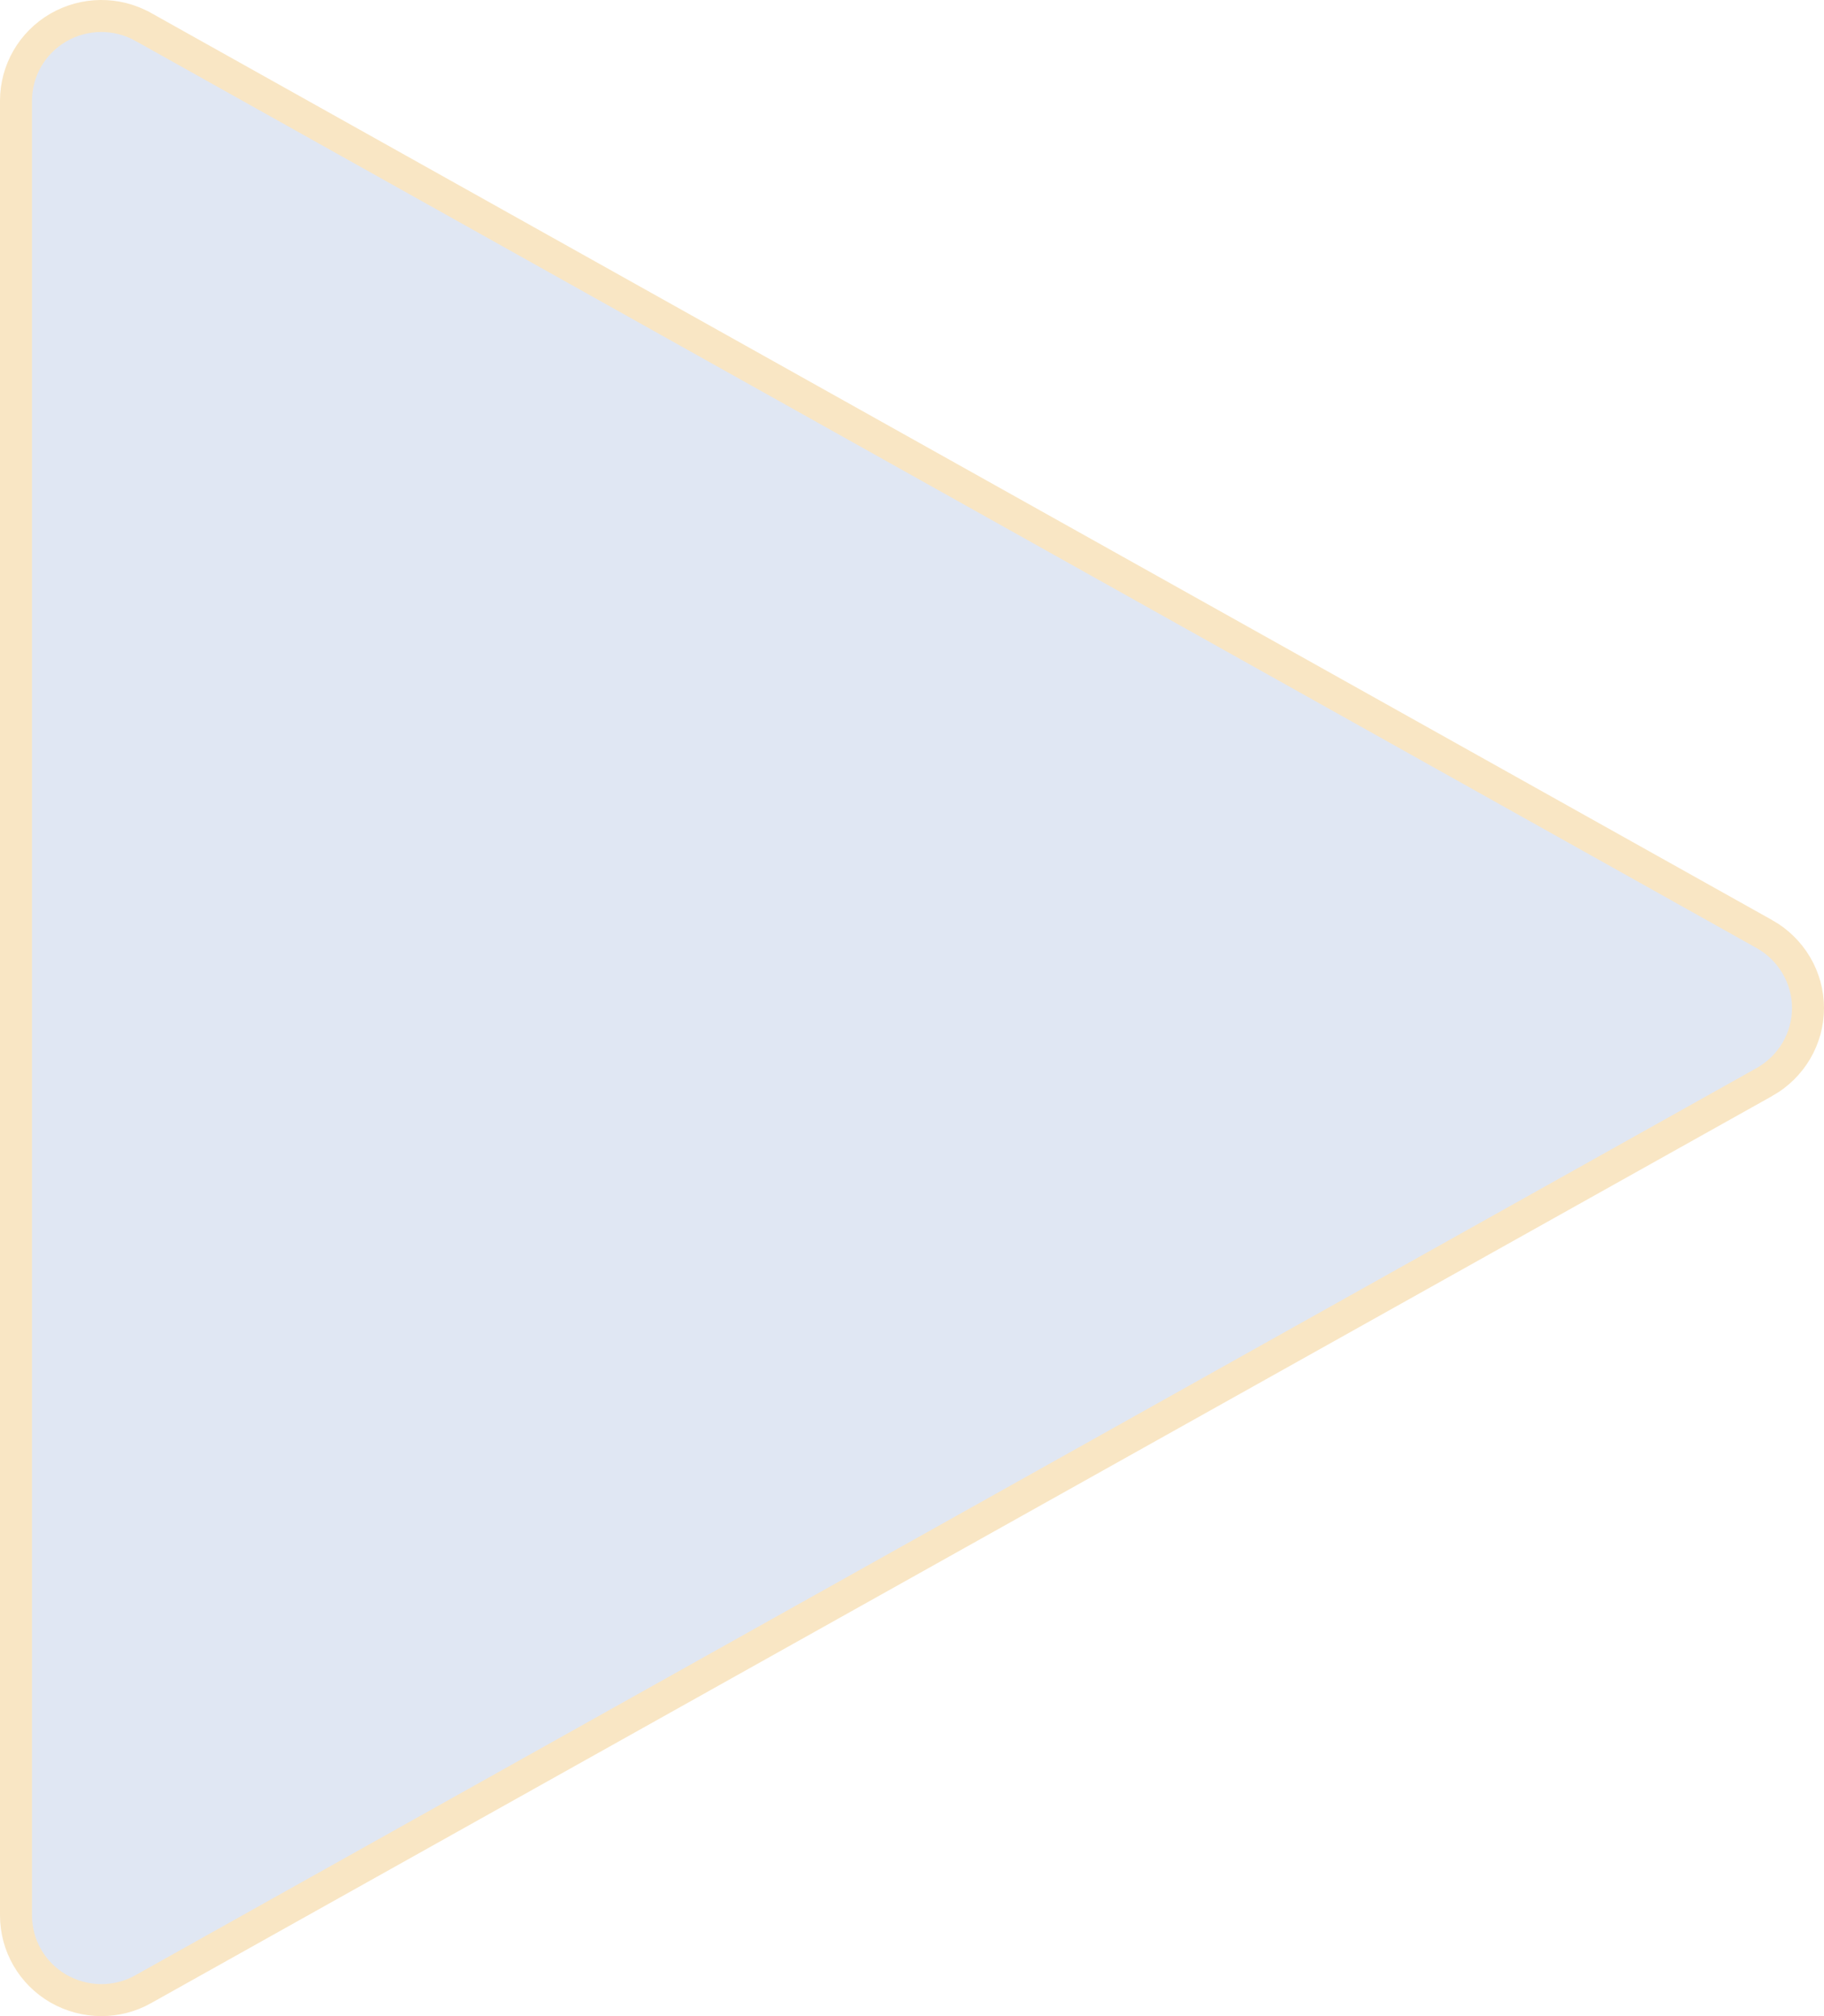 <svg width="57" height="63" viewBox="0 0 57 63" fill="none" xmlns="http://www.w3.org/2000/svg">
<path d="M4.474 62.16L4.473 62.161C4.07 62.388 3.617 62.5 3.167 62.5C2.704 62.5 2.239 62.378 1.821 62.139C0.999 61.661 0.5 60.792 0.5 59.85V3.15C0.5 2.208 1 1.339 1.822 0.861C2.639 0.388 3.648 0.378 4.474 0.84C4.474 0.84 4.475 0.84 4.475 0.84L55.139 29.189C55.139 29.189 55.14 29.189 55.14 29.189C55.979 29.663 56.5 30.543 56.5 31.5C56.5 32.457 55.98 33.337 55.14 33.811C55.14 33.811 55.14 33.811 55.139 33.811L4.474 62.16Z" fill="#E0E7F3" stroke="#F9E6C4"/>
</svg>
